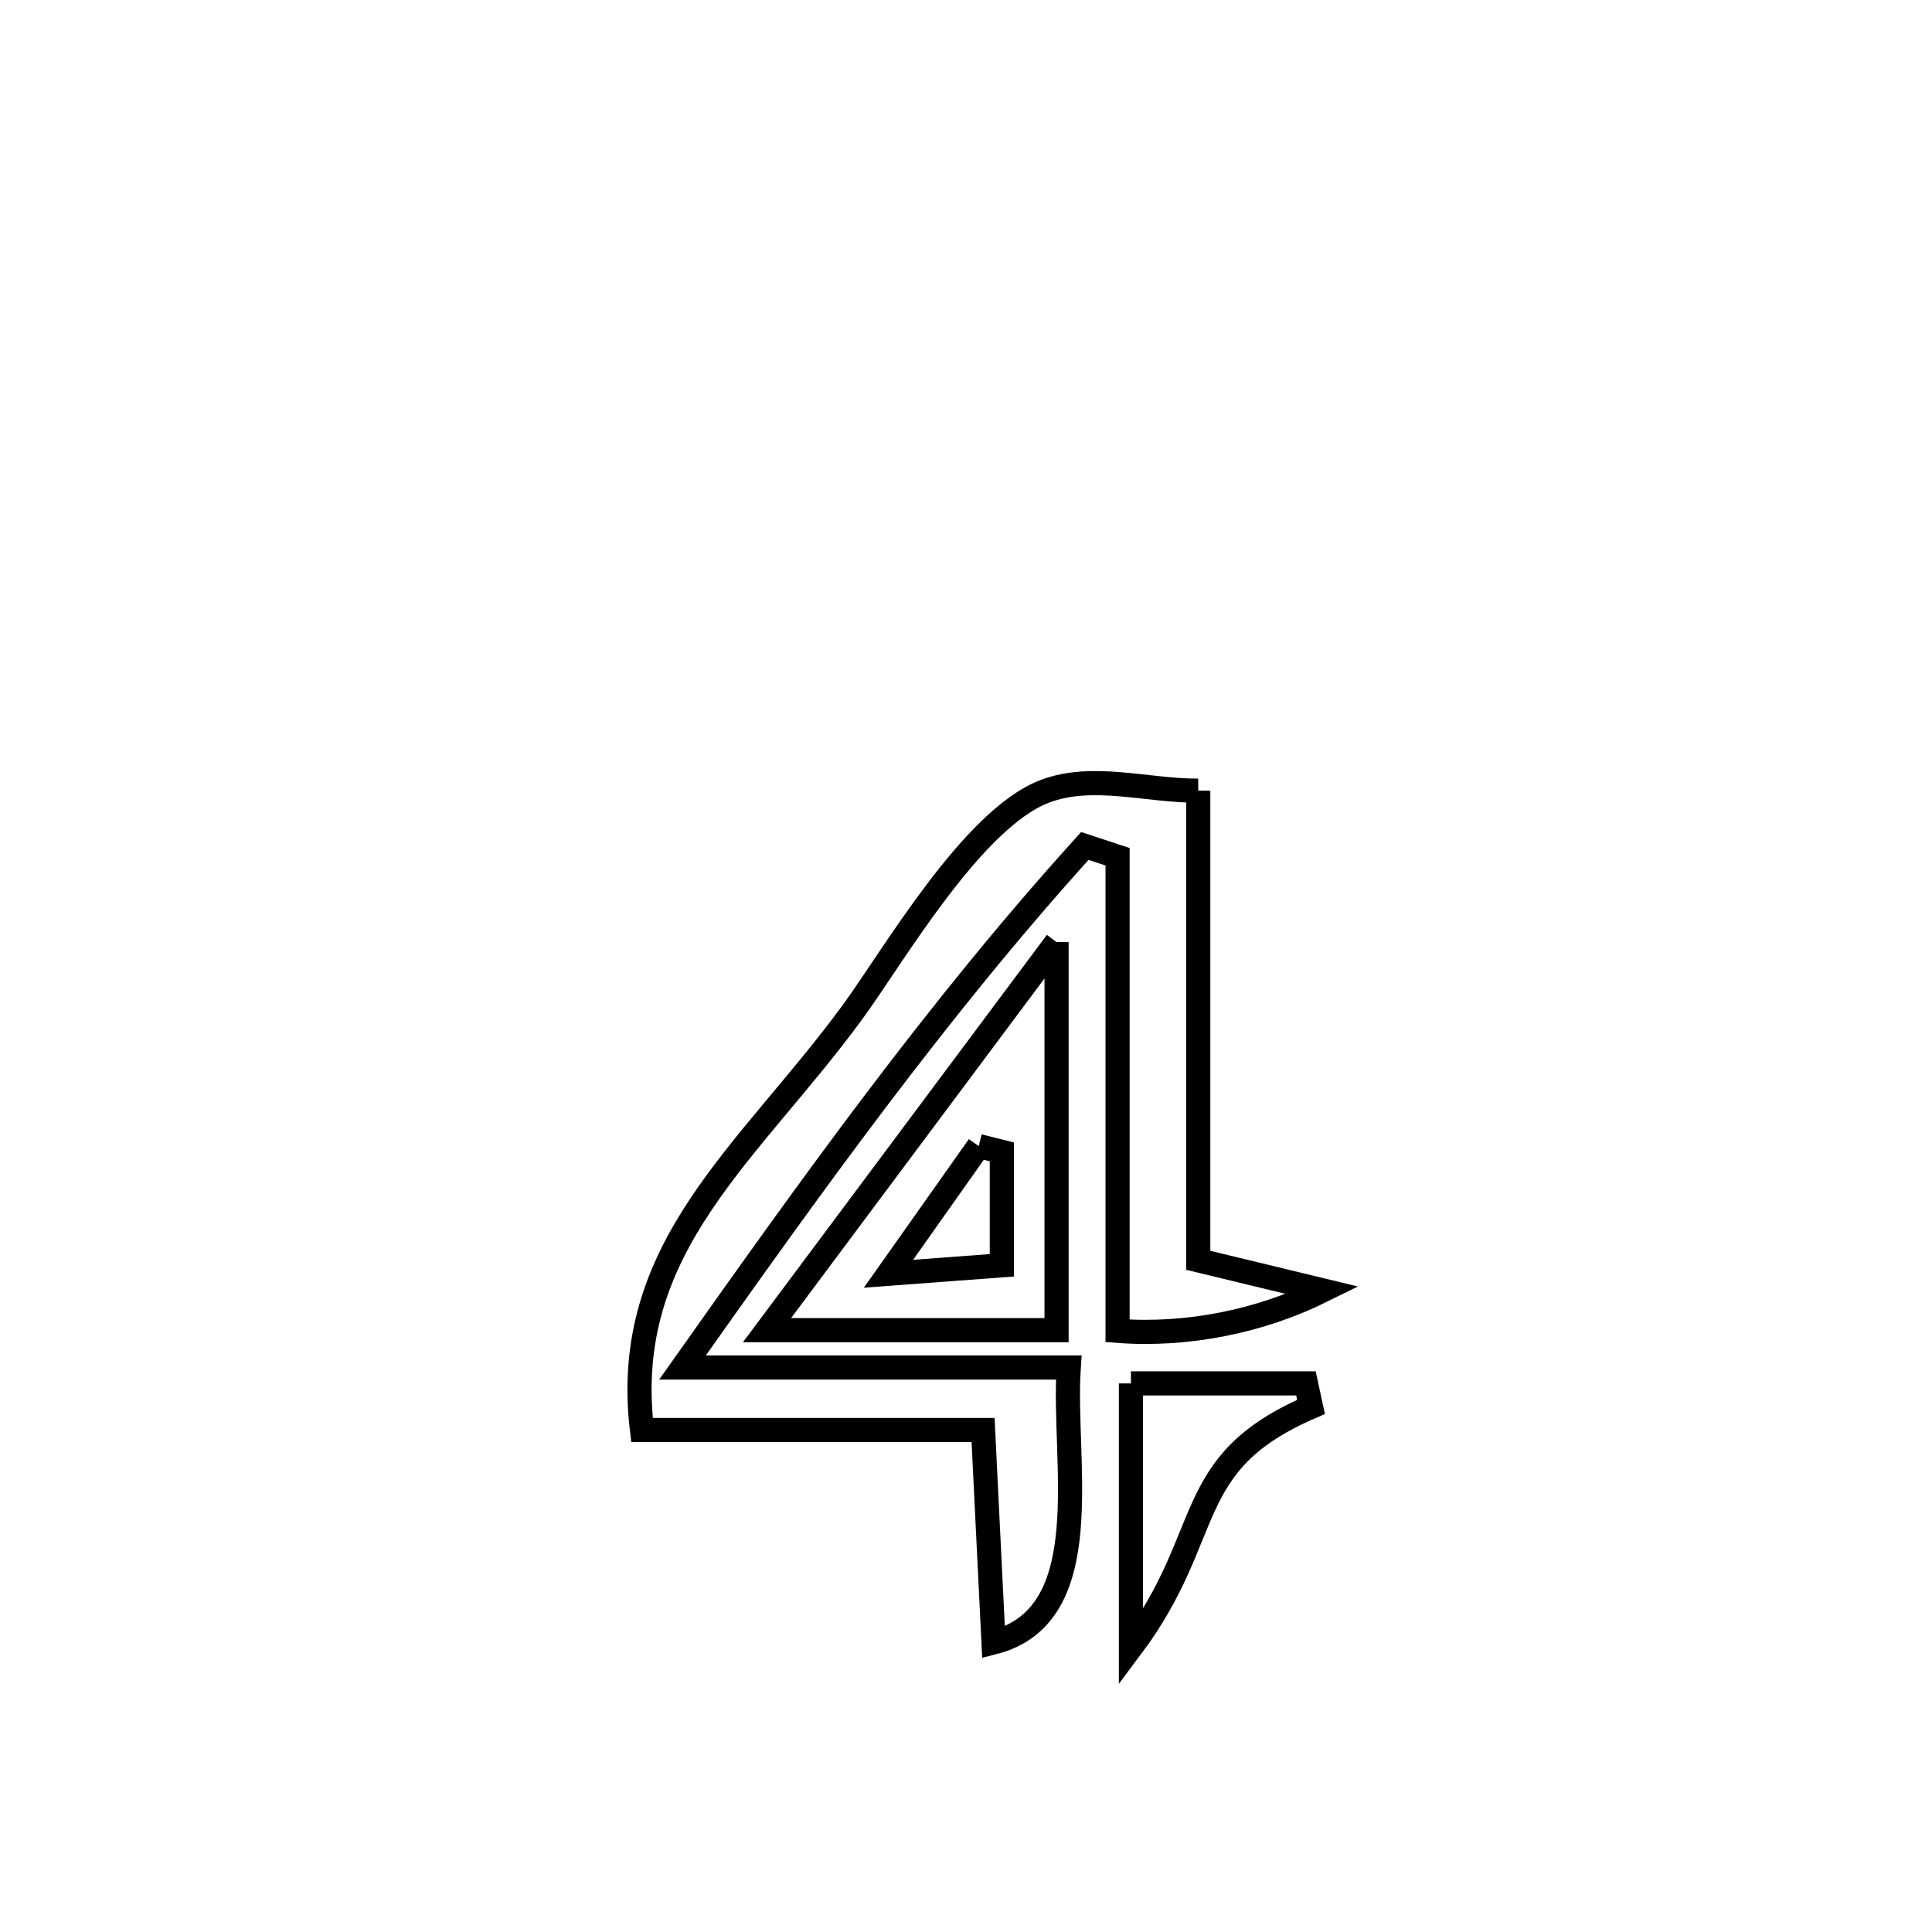 <svg xmlns="http://www.w3.org/2000/svg" viewBox="0.0 0.0 24.0 24.0" height="200px" width="200px"><path fill="none" stroke="black" stroke-width=".3" stroke-opacity="1.0"  filling="0" d="M14.885 9.822 L14.885 9.822 C14.885 11.767 14.885 13.712 14.885 15.656 L14.885 15.656 C15.401 15.781 15.917 15.905 16.433 16.03 L16.433 16.03 C15.657 16.415 14.747 16.598 13.883 16.532 L13.883 16.532 C13.883 14.569 13.883 12.606 13.883 10.643 L13.883 10.643 C13.747 10.598 13.611 10.554 13.476 10.509 L13.476 10.509 C12.554 11.527 11.701 12.587 10.88 13.672 C10.059 14.757 9.27 15.868 8.478 16.988 L8.478 16.988 C10.078 16.988 11.677 16.988 13.276 16.988 L13.276 16.988 C13.197 18.155 13.658 20.067 12.342 20.403 L12.342 20.403 C12.299 19.523 12.255 18.644 12.212 17.764 L12.212 17.764 C10.8 17.764 9.388 17.764 7.975 17.764 L7.975 17.764 C7.702 15.487 9.305 14.331 10.595 12.566 C11.095 11.882 12.079 10.174 12.977 9.831 C13.571 9.604 14.249 9.825 14.885 9.822 L14.885 9.822"></path>
<path fill="none" stroke="black" stroke-width=".3" stroke-opacity="1.0"  filling="0" d="M13.125 11.703 L13.125 11.703 C13.125 13.31 13.125 14.917 13.125 16.524 L13.125 16.524 C11.926 16.524 10.727 16.524 9.528 16.524 L9.528 16.524 C10.727 14.917 11.926 13.31 13.125 11.703 L13.125 11.703"></path>
<path fill="none" stroke="black" stroke-width=".3" stroke-opacity="1.0"  filling="0" d="M12.158 14.237 L12.158 14.237 C12.254 14.261 12.349 14.285 12.445 14.309 L12.445 14.309 C12.445 14.779 12.445 15.248 12.445 15.718 L12.445 15.718 C11.976 15.753 11.506 15.788 11.037 15.823 L11.037 15.823 C11.41 15.295 11.784 14.766 12.158 14.237 L12.158 14.237"></path>
<path fill="none" stroke="black" stroke-width=".3" stroke-opacity="1.0"  filling="0" d="M14.049 17.185 L14.049 17.185 C14.101 17.185 16.183 17.185 16.223 17.185 L16.223 17.185 C16.244 17.282 16.265 17.38 16.286 17.477 L16.286 17.477 C14.66 18.178 15.112 19.05 14.049 20.467 L14.049 20.467 C14.049 19.373 14.049 18.279 14.049 17.185 L14.049 17.185"></path></svg>
